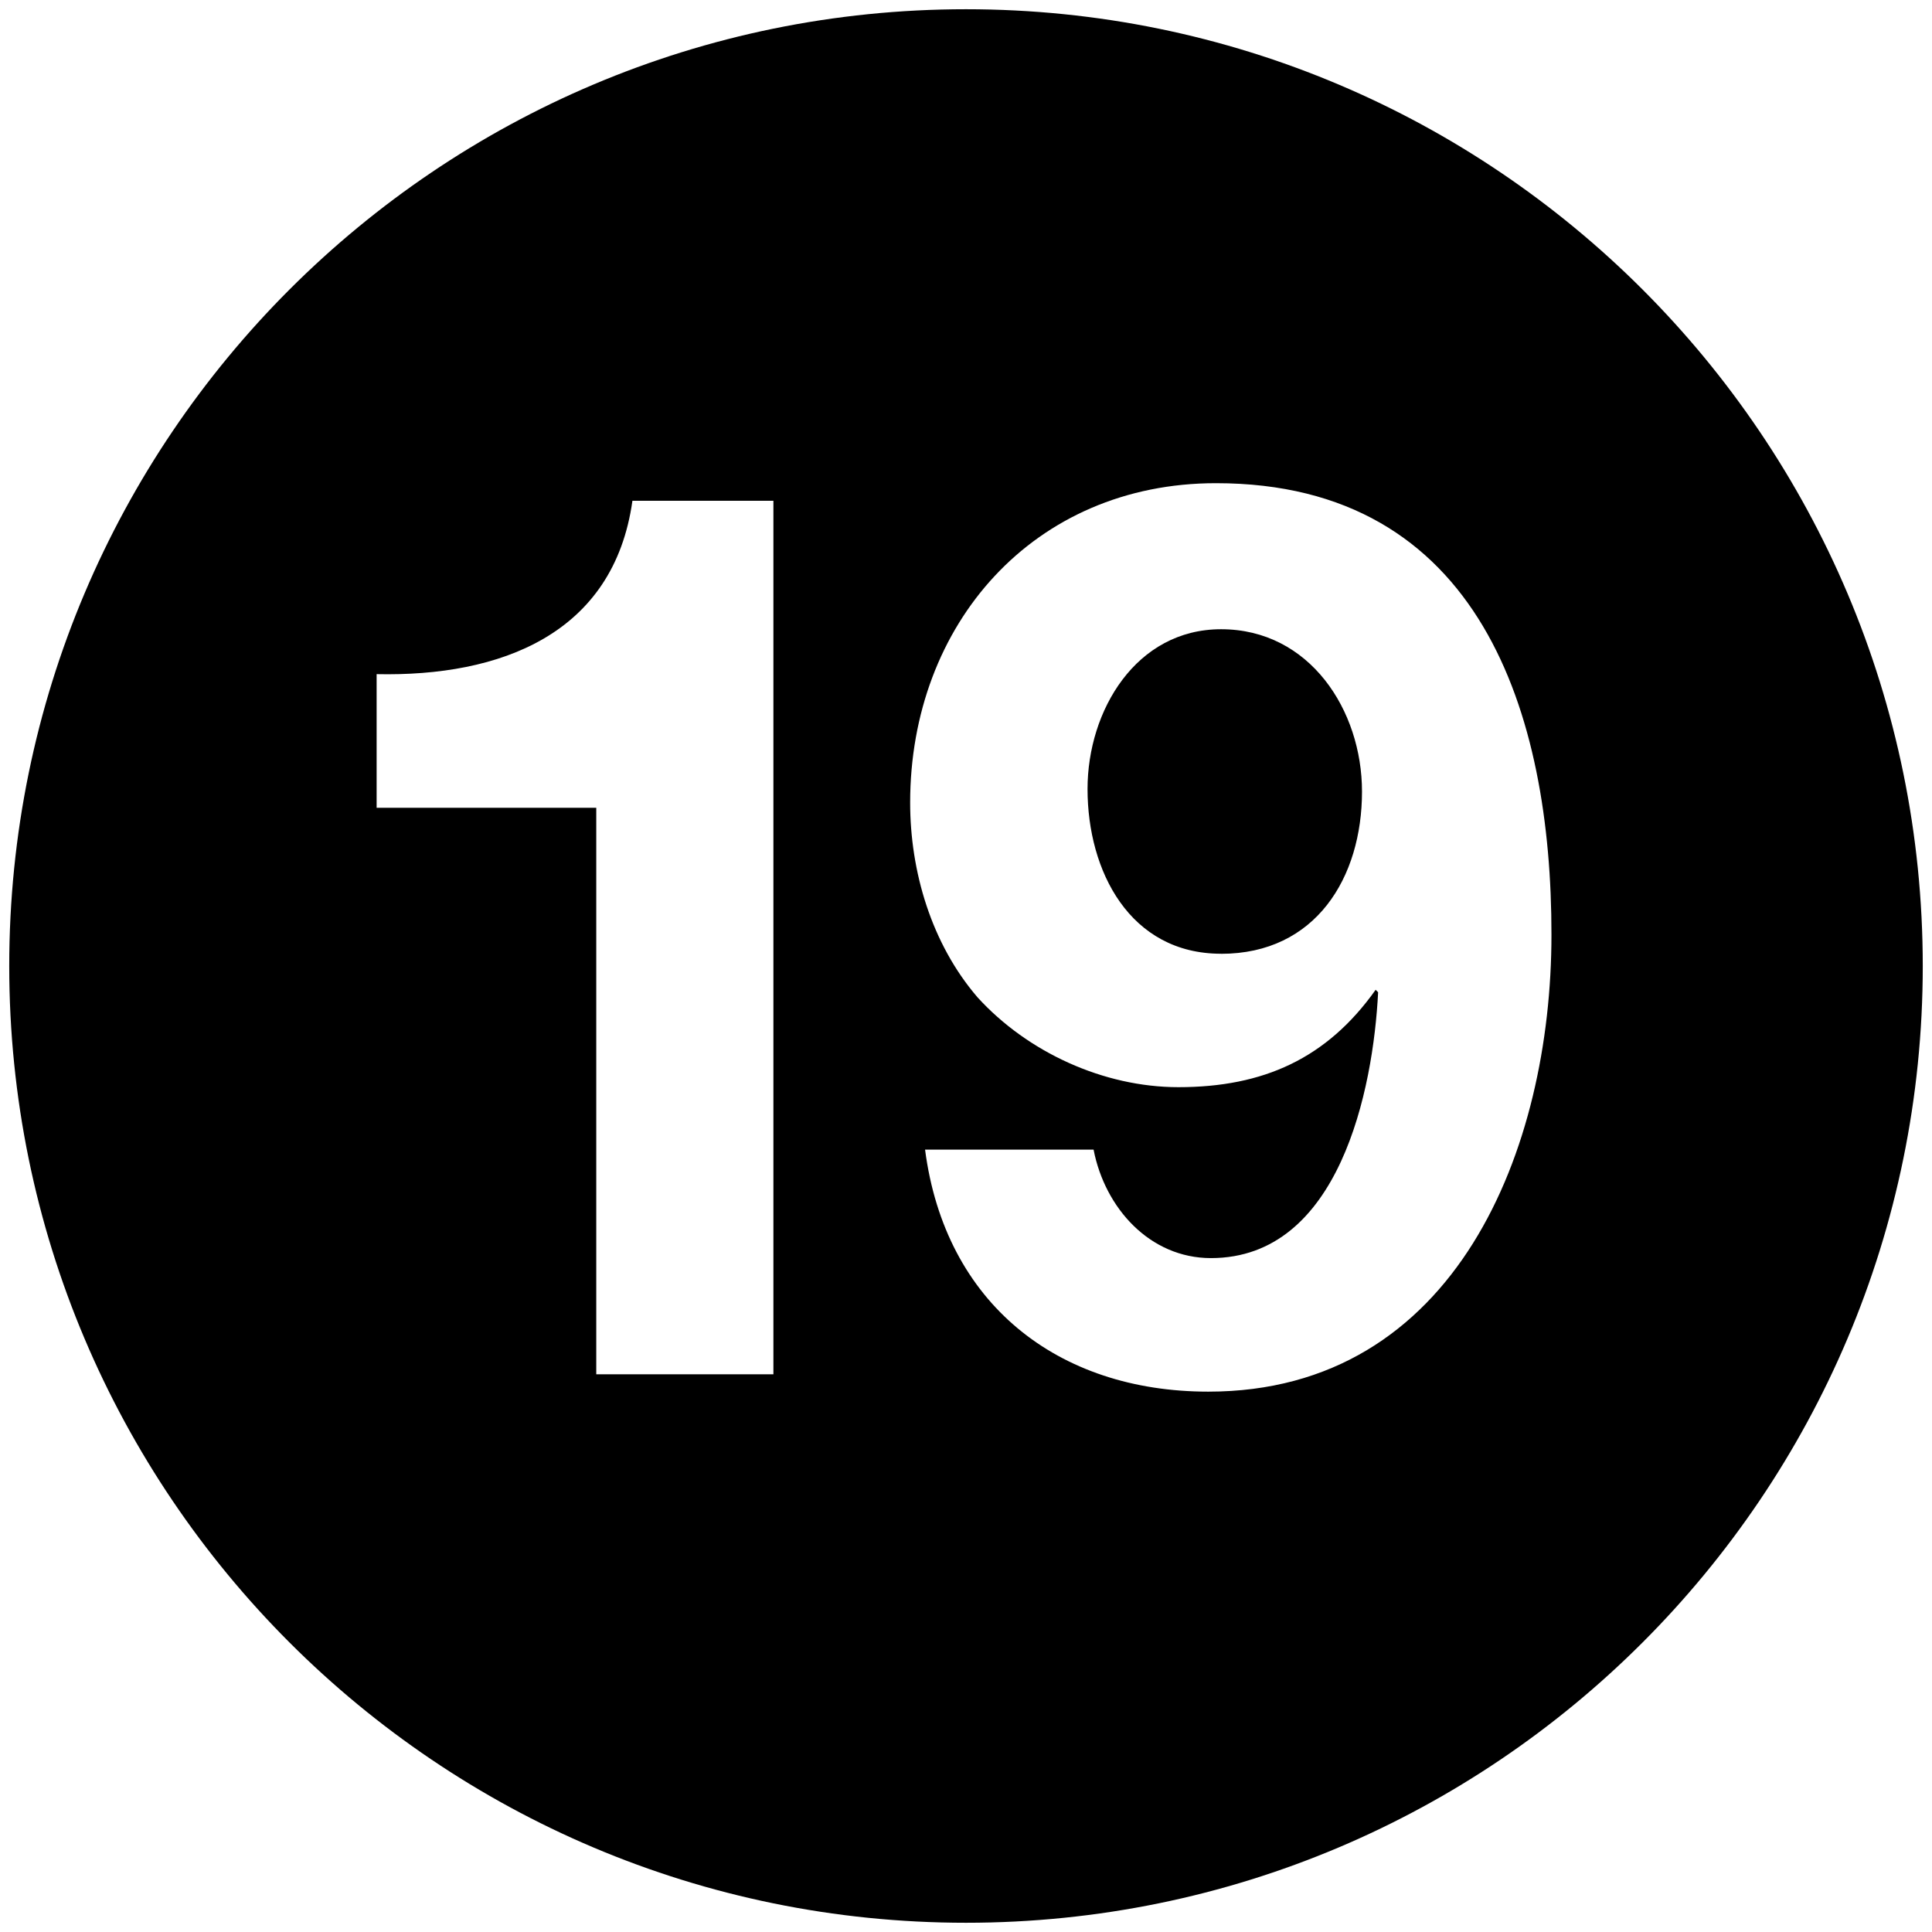 <svg xmlns="http://www.w3.org/2000/svg" viewBox="0 0 32 32"><path d="M16 31.847C7.25 31.847.153 24.75.153 16S7.25.153 16 .153 31.847 7.247 31.847 16 24.75 31.847 16 31.847zM12.809 8.294h-2.334c-.309 2.213-2.191 2.916-4.237 2.872v2.213h3.638v9.384h2.934V8.294zm7.332-.291c-3.019 0-5.066 2.334-5.066 5.291 0 1.137.35 2.334 1.116 3.225.828.909 2.087 1.488 3.328 1.488 1.406 0 2.459-.475 3.266-1.613l.041.041c-.081 1.613-.641 4.403-2.769 4.403-1.012 0-1.756-.828-1.944-1.797h-2.791c.331 2.544 2.191 4.009 4.691 4.009 4.113 0 5.684-4.031 5.684-7.566.003-3.656-1.175-7.481-5.556-7.481zm.084 7.794c-1.509 0-2.212-1.366-2.212-2.728 0-1.303.806-2.647 2.212-2.647 1.469 0 2.334 1.344 2.334 2.688 0 1.425-.766 2.688-2.334 2.688z"/></svg>